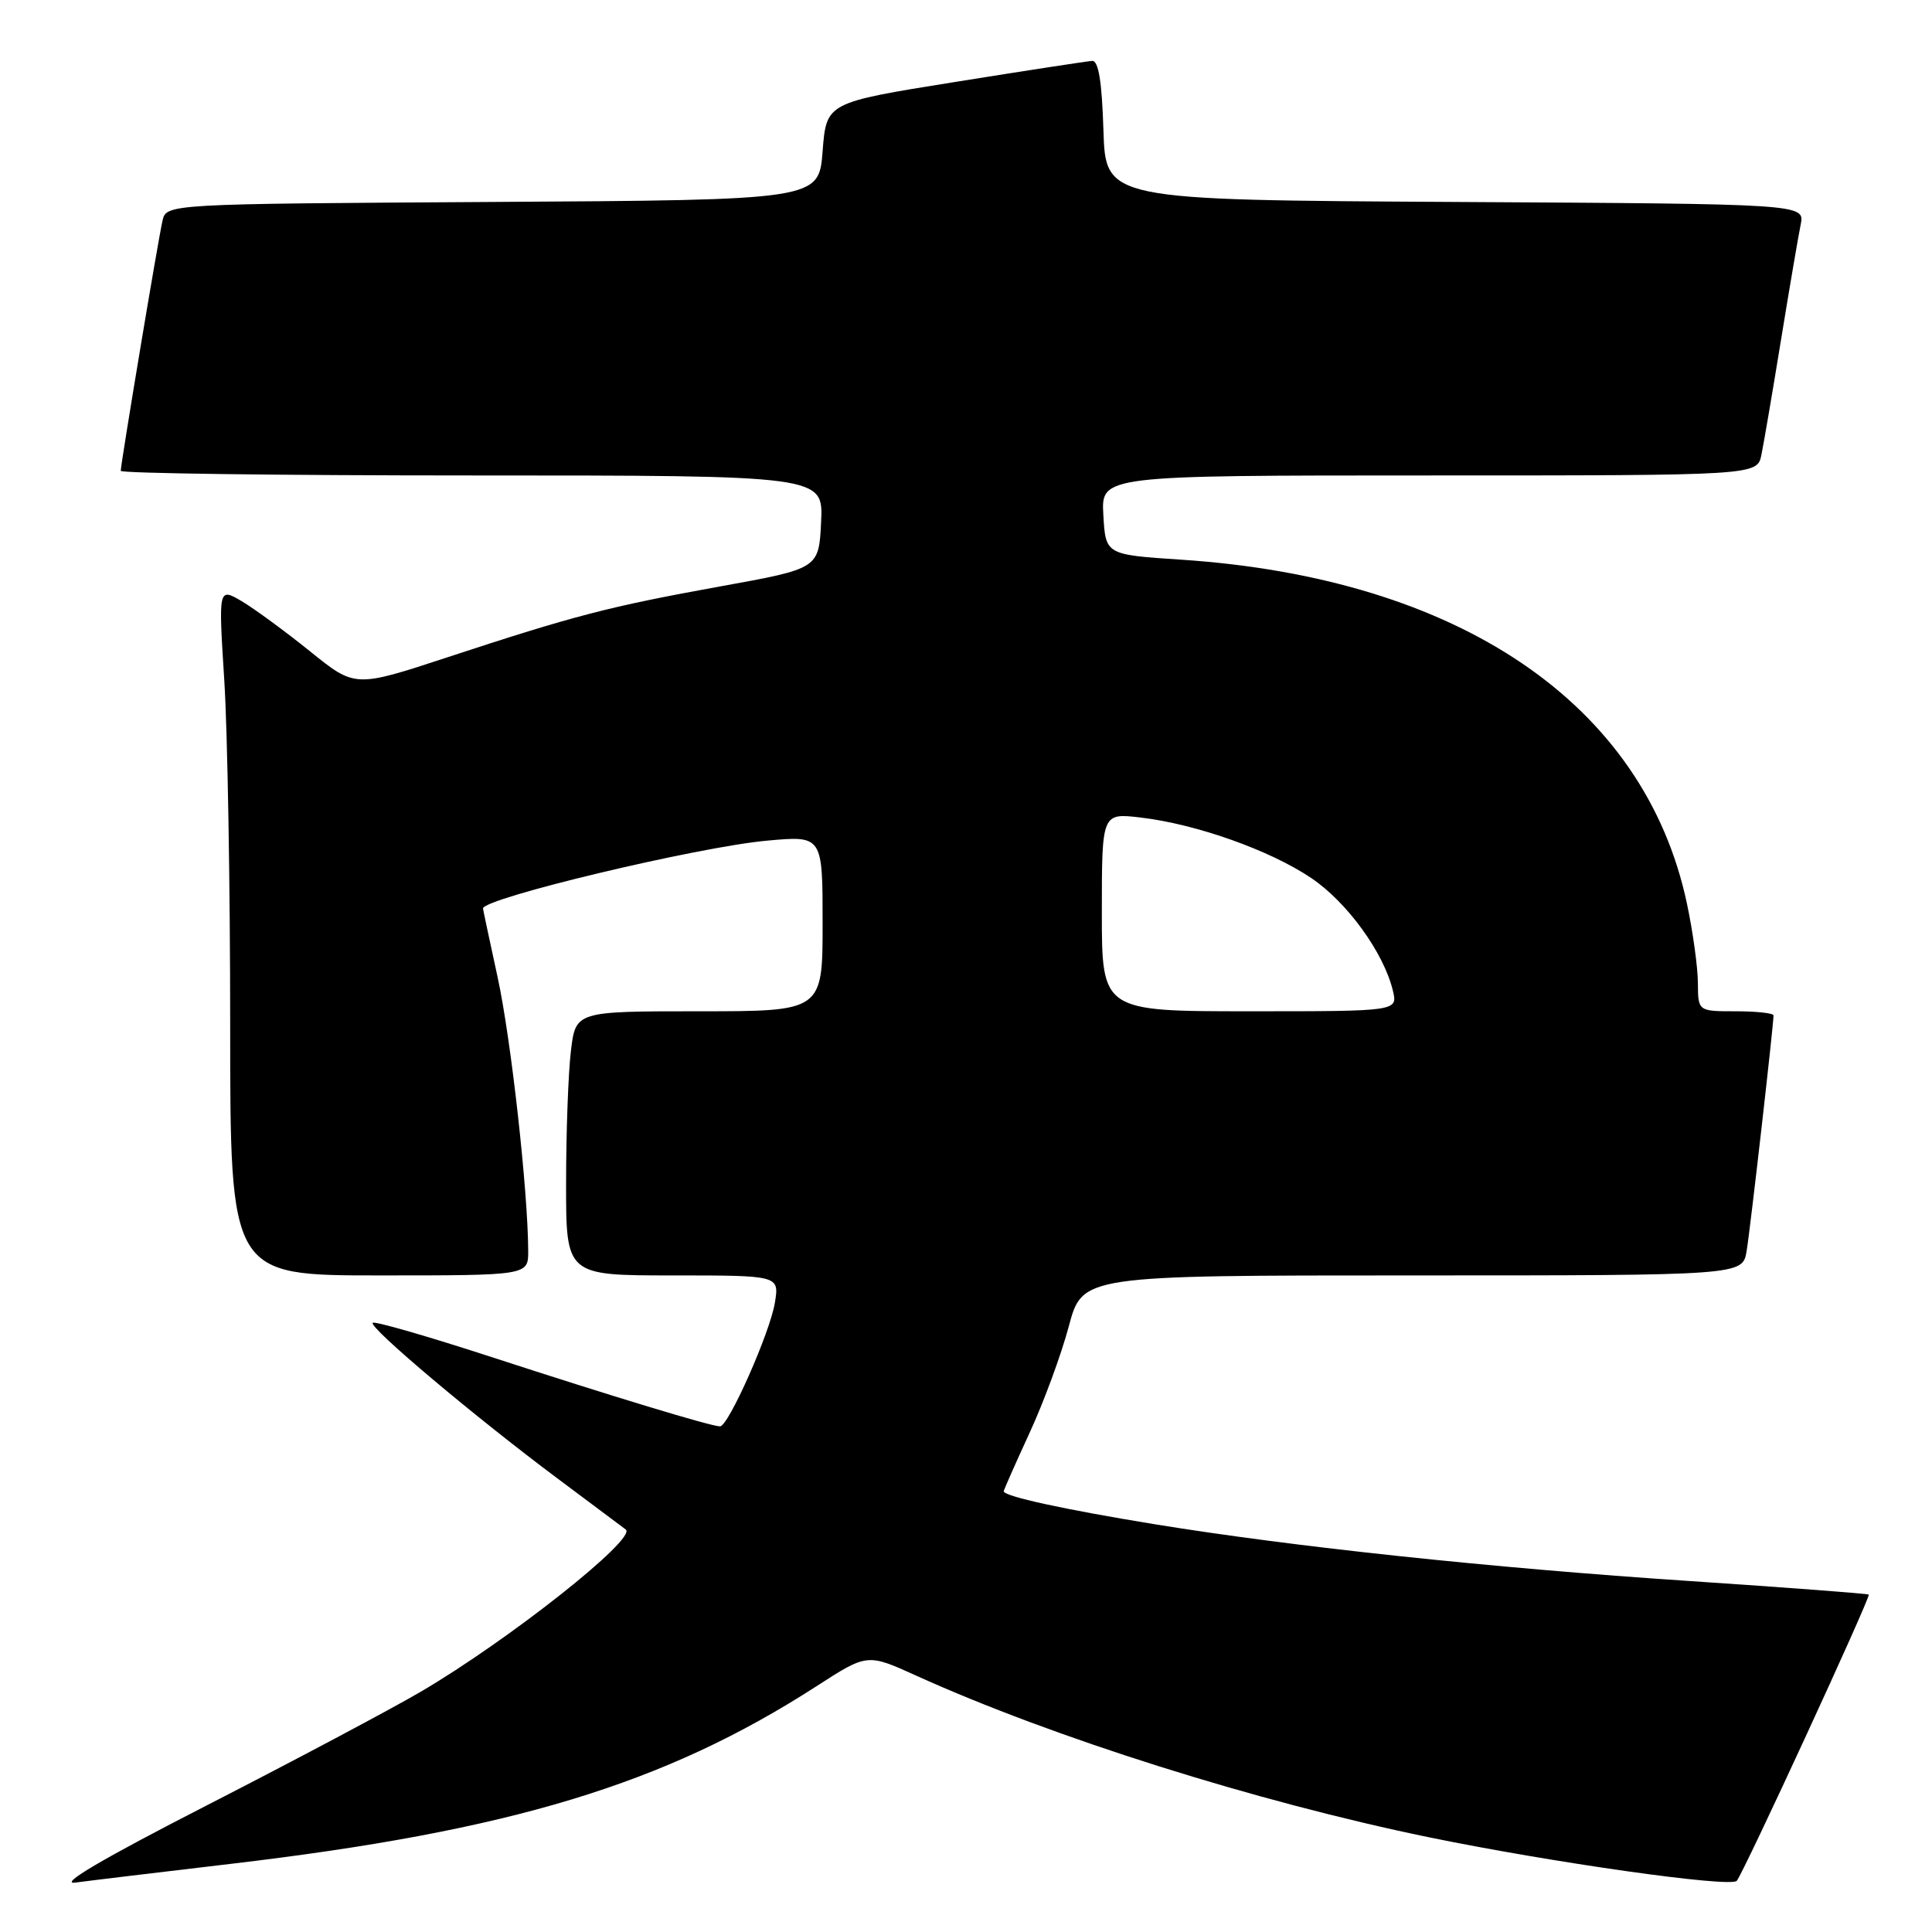 <?xml version="1.0" encoding="UTF-8" standalone="no"?>
<!DOCTYPE svg PUBLIC "-//W3C//DTD SVG 1.1//EN" "http://www.w3.org/Graphics/SVG/1.1/DTD/svg11.dtd" >
<svg xmlns="http://www.w3.org/2000/svg" xmlns:xlink="http://www.w3.org/1999/xlink" version="1.1" viewBox="0 0 256 256">
 <g >
 <path fill="currentColor"
d=" M 30.50 246.98 C 67.68 242.60 88.02 236.44 108.21 223.42 C 114.92 219.09 114.92 219.09 121.40 222.03 C 139.50 230.23 166.45 238.73 189.30 243.44 C 205.63 246.80 229.27 250.15 230.13 249.22 C 230.98 248.28 247.91 211.58 247.62 211.29 C 247.50 211.17 236.85 210.36 223.95 209.50 C 197.48 207.74 171.46 204.97 153.00 201.97 C 140.94 200.00 133.00 198.27 133.00 197.60 C 133.00 197.43 134.54 193.96 136.41 189.89 C 138.29 185.83 140.63 179.46 141.62 175.75 C 143.42 169.00 143.42 169.00 187.16 169.00 C 230.91 169.00 230.91 169.00 231.44 165.75 C 231.93 162.79 235.00 135.84 235.00 134.55 C 235.00 134.25 232.75 134.00 230.00 134.00 C 225.00 134.00 225.00 134.00 224.98 130.25 C 224.97 128.19 224.32 123.46 223.53 119.74 C 217.93 93.28 193.37 76.59 156.50 74.16 C 146.50 73.50 146.50 73.50 146.20 68.25 C 145.90 63.00 145.90 63.00 189.37 63.00 C 232.84 63.00 232.84 63.00 233.40 60.25 C 233.71 58.74 234.88 51.88 236.00 45.00 C 237.12 38.12 238.29 31.27 238.60 29.76 C 239.15 27.02 239.15 27.02 192.83 26.76 C 146.50 26.50 146.50 26.50 146.21 17.25 C 146.01 10.78 145.56 8.02 144.71 8.07 C 144.05 8.11 135.85 9.37 126.50 10.87 C 109.50 13.59 109.50 13.59 109.00 20.05 C 108.50 26.50 108.50 26.50 65.27 26.76 C 22.03 27.02 22.03 27.02 21.53 29.26 C 20.94 31.84 16.00 61.46 16.00 62.39 C 16.00 62.72 36.95 63.00 62.55 63.00 C 109.10 63.00 109.10 63.00 108.80 69.17 C 108.50 75.34 108.50 75.34 95.50 77.69 C 80.61 80.39 76.19 81.54 59.27 87.10 C 47.04 91.12 47.04 91.12 41.09 86.31 C 37.81 83.67 33.74 80.68 32.04 79.67 C 28.94 77.85 28.94 77.85 29.72 90.17 C 30.15 96.95 30.50 117.46 30.50 135.75 C 30.50 169.00 30.50 169.00 50.25 169.00 C 70.00 169.00 70.00 169.00 69.99 165.75 C 69.96 157.80 67.72 137.72 65.95 129.55 C 64.88 124.62 64.00 120.50 64.00 120.38 C 64.00 119.02 92.47 112.22 101.64 111.39 C 109.00 110.72 109.00 110.72 109.00 122.36 C 109.00 134.00 109.00 134.00 92.64 134.00 C 76.28 134.00 76.28 134.00 75.65 139.25 C 75.30 142.14 75.01 150.01 75.01 156.75 C 75.00 169.00 75.00 169.00 89.13 169.00 C 103.26 169.00 103.26 169.00 102.68 172.60 C 102.04 176.56 96.52 189.00 95.41 189.00 C 94.22 189.00 81.13 185.03 65.17 179.83 C 56.73 177.08 49.63 175.03 49.39 175.28 C 48.81 175.85 62.95 187.76 74.00 196.00 C 78.67 199.48 82.69 202.49 82.92 202.67 C 84.42 203.87 67.39 217.34 55.74 224.17 C 51.76 226.50 39.05 233.25 27.50 239.17 C 13.56 246.31 7.68 249.77 10.00 249.45 C 11.93 249.19 21.15 248.08 30.50 246.98 Z  M 146.00 120.86 C 146.00 107.72 146.00 107.72 151.16 108.33 C 158.53 109.20 168.27 112.66 173.74 116.34 C 178.50 119.54 183.35 126.23 184.56 131.25 C 185.22 134.00 185.22 134.00 165.61 134.00 C 146.00 134.00 146.00 134.00 146.00 120.86 Z "/>
</g>
</svg>